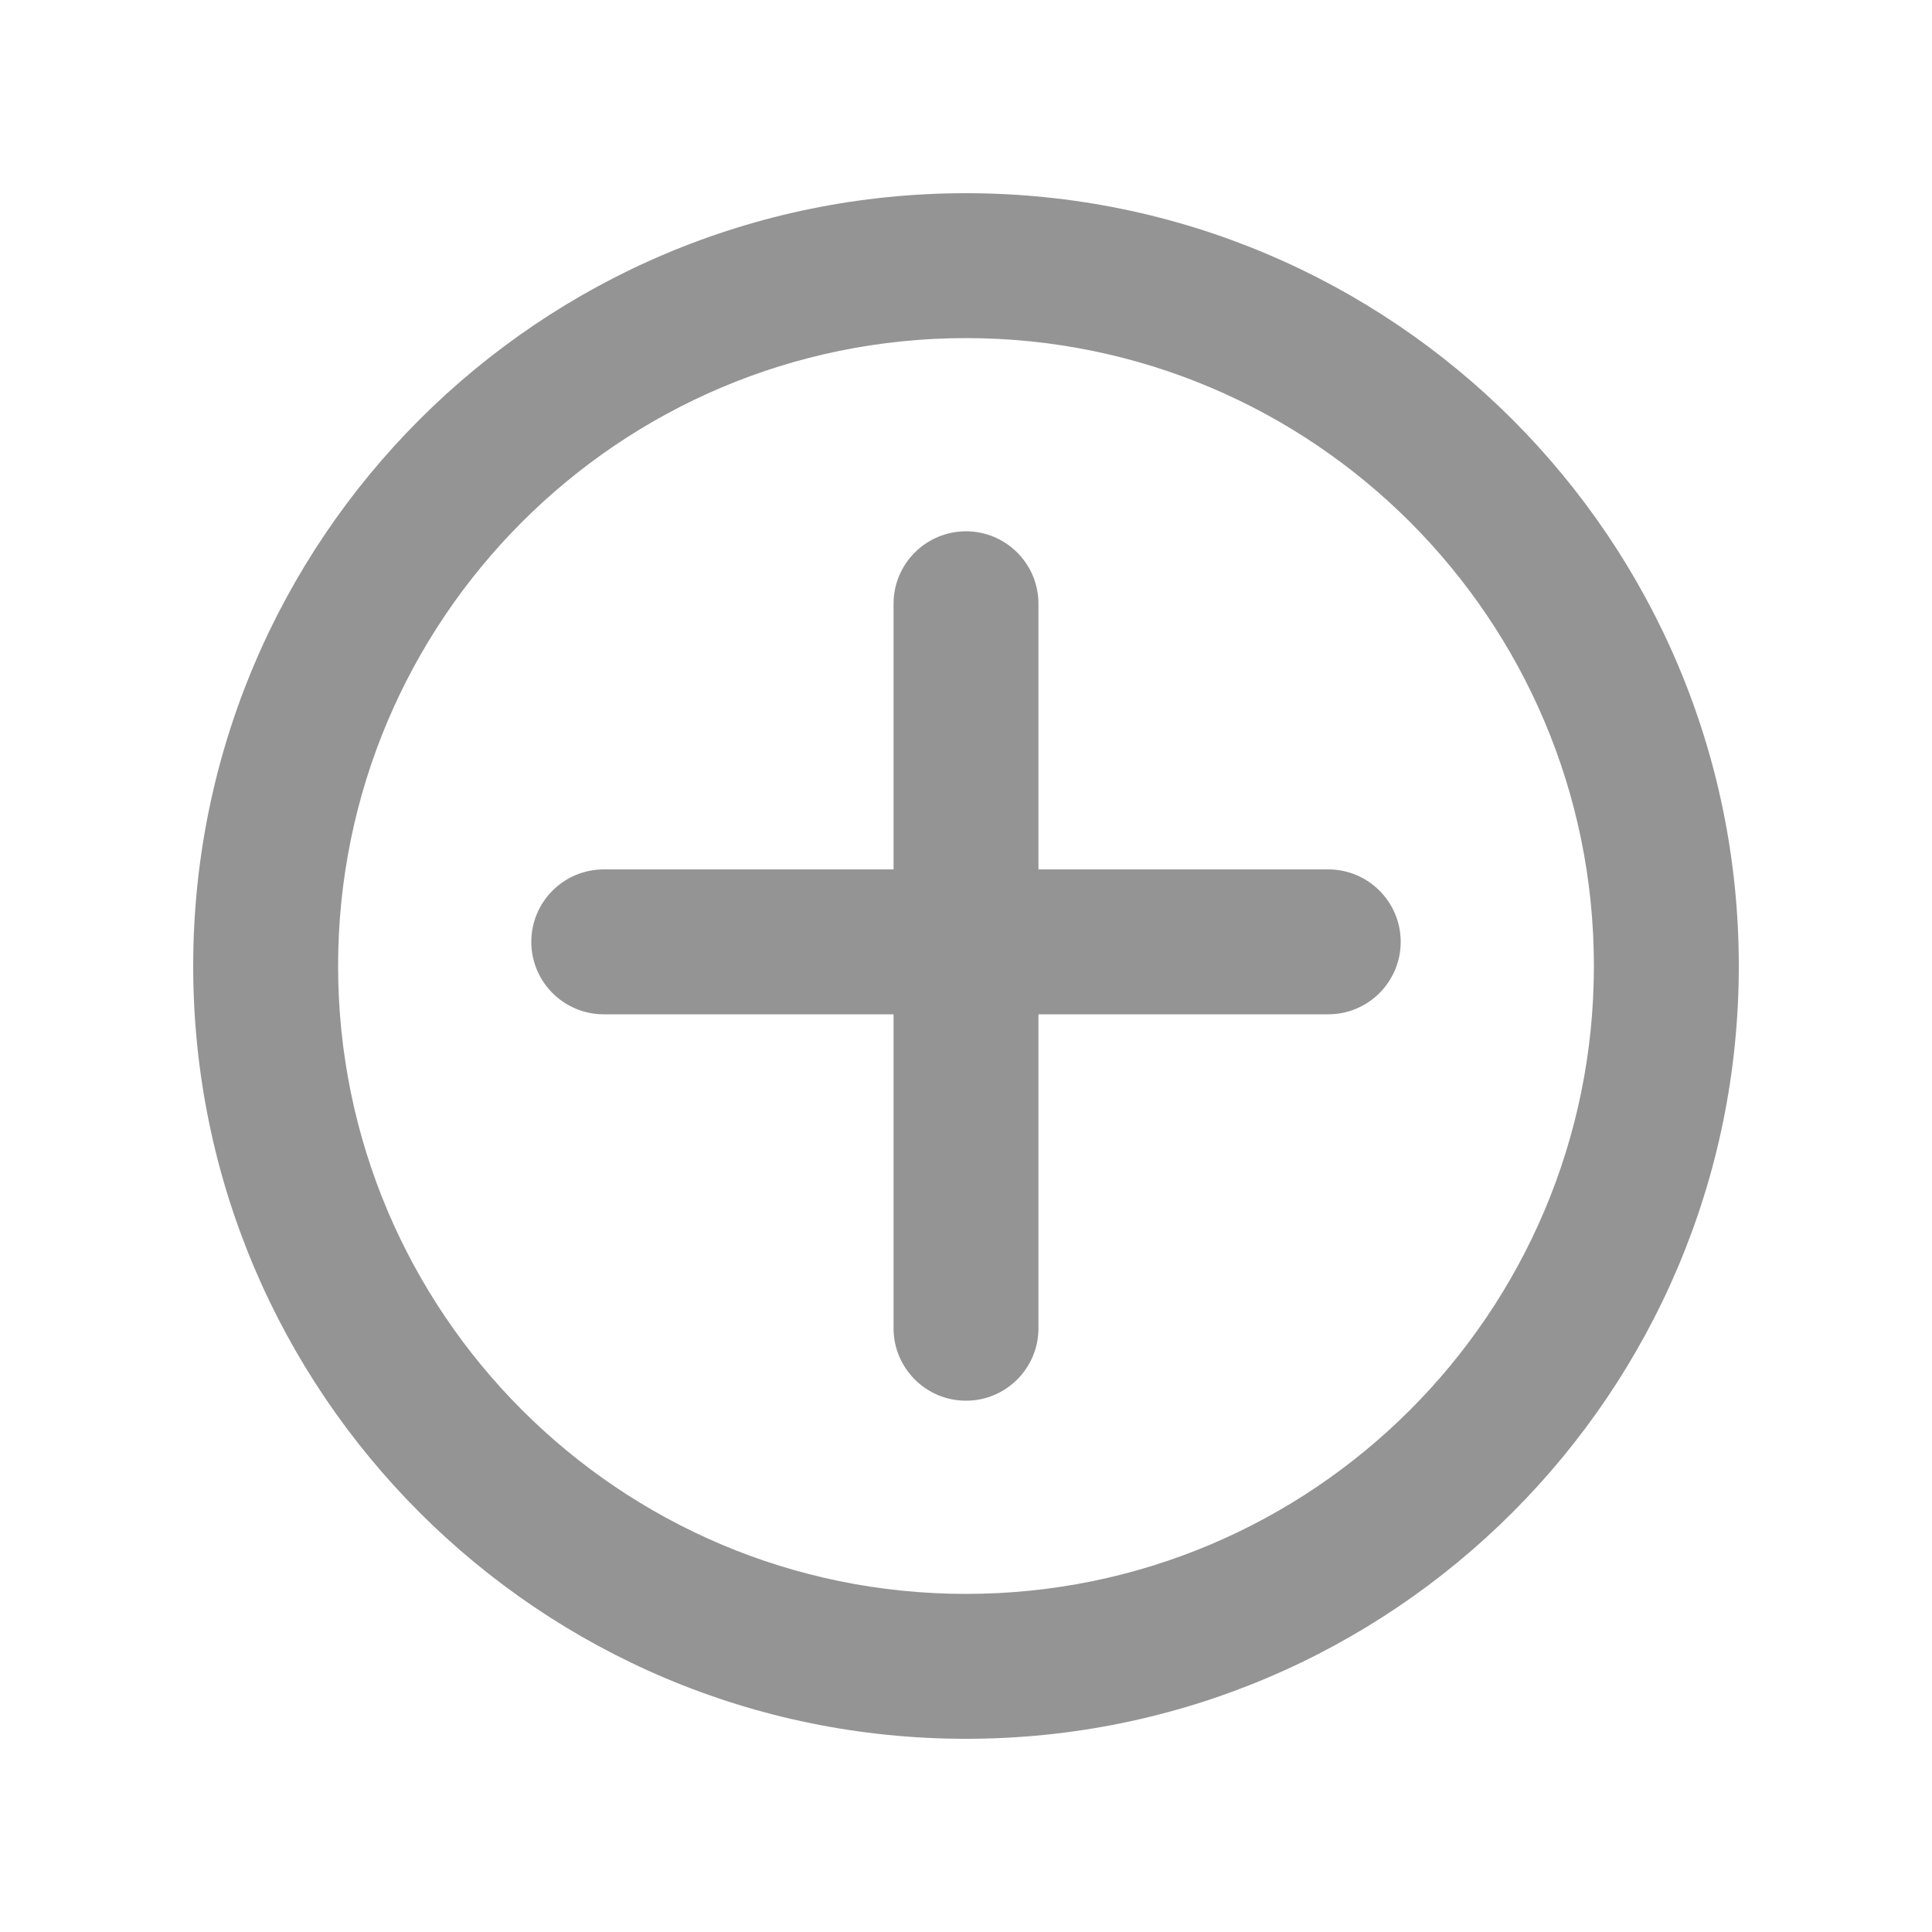 <svg xmlns="http://www.w3.org/2000/svg" viewBox="0 0 40 40" class="design-iconfont">
  <path d="M20,4 C28.837,4 36,11.163 36,20 C36,28.837 28.837,36 20,36 C11.163,36 4,28.837 4,20 C4,11.163 11.163,4 20,4 Z M20,7 C12.82,7 7,12.82 7,20 C7,27.18 12.82,33 20,33 C27.18,33 33,27.18 33,20 C33,12.82 27.18,7 20,7 Z M20,11 C20.828,11 21.5,11.672 21.5,12.5 L21.5,18 L27.5,18 C28.328,18 29,18.672 29,19.5 C29,20.328 28.328,21 27.5,21 L21.5,21 L21.5,27.5 C21.5,28.328 20.828,29 20,29 C19.172,29 18.5,28.328 18.5,27.5 L18.5,21 L12.5,21 C11.672,21 11,20.328 11,19.5 C11,18.672 11.672,18 12.5,18 L18.5,18 L18.5,12.5 C18.5,11.672 19.172,11 20,11 Z" fill="#949494" fill-rule="nonzero"/>
</svg>

